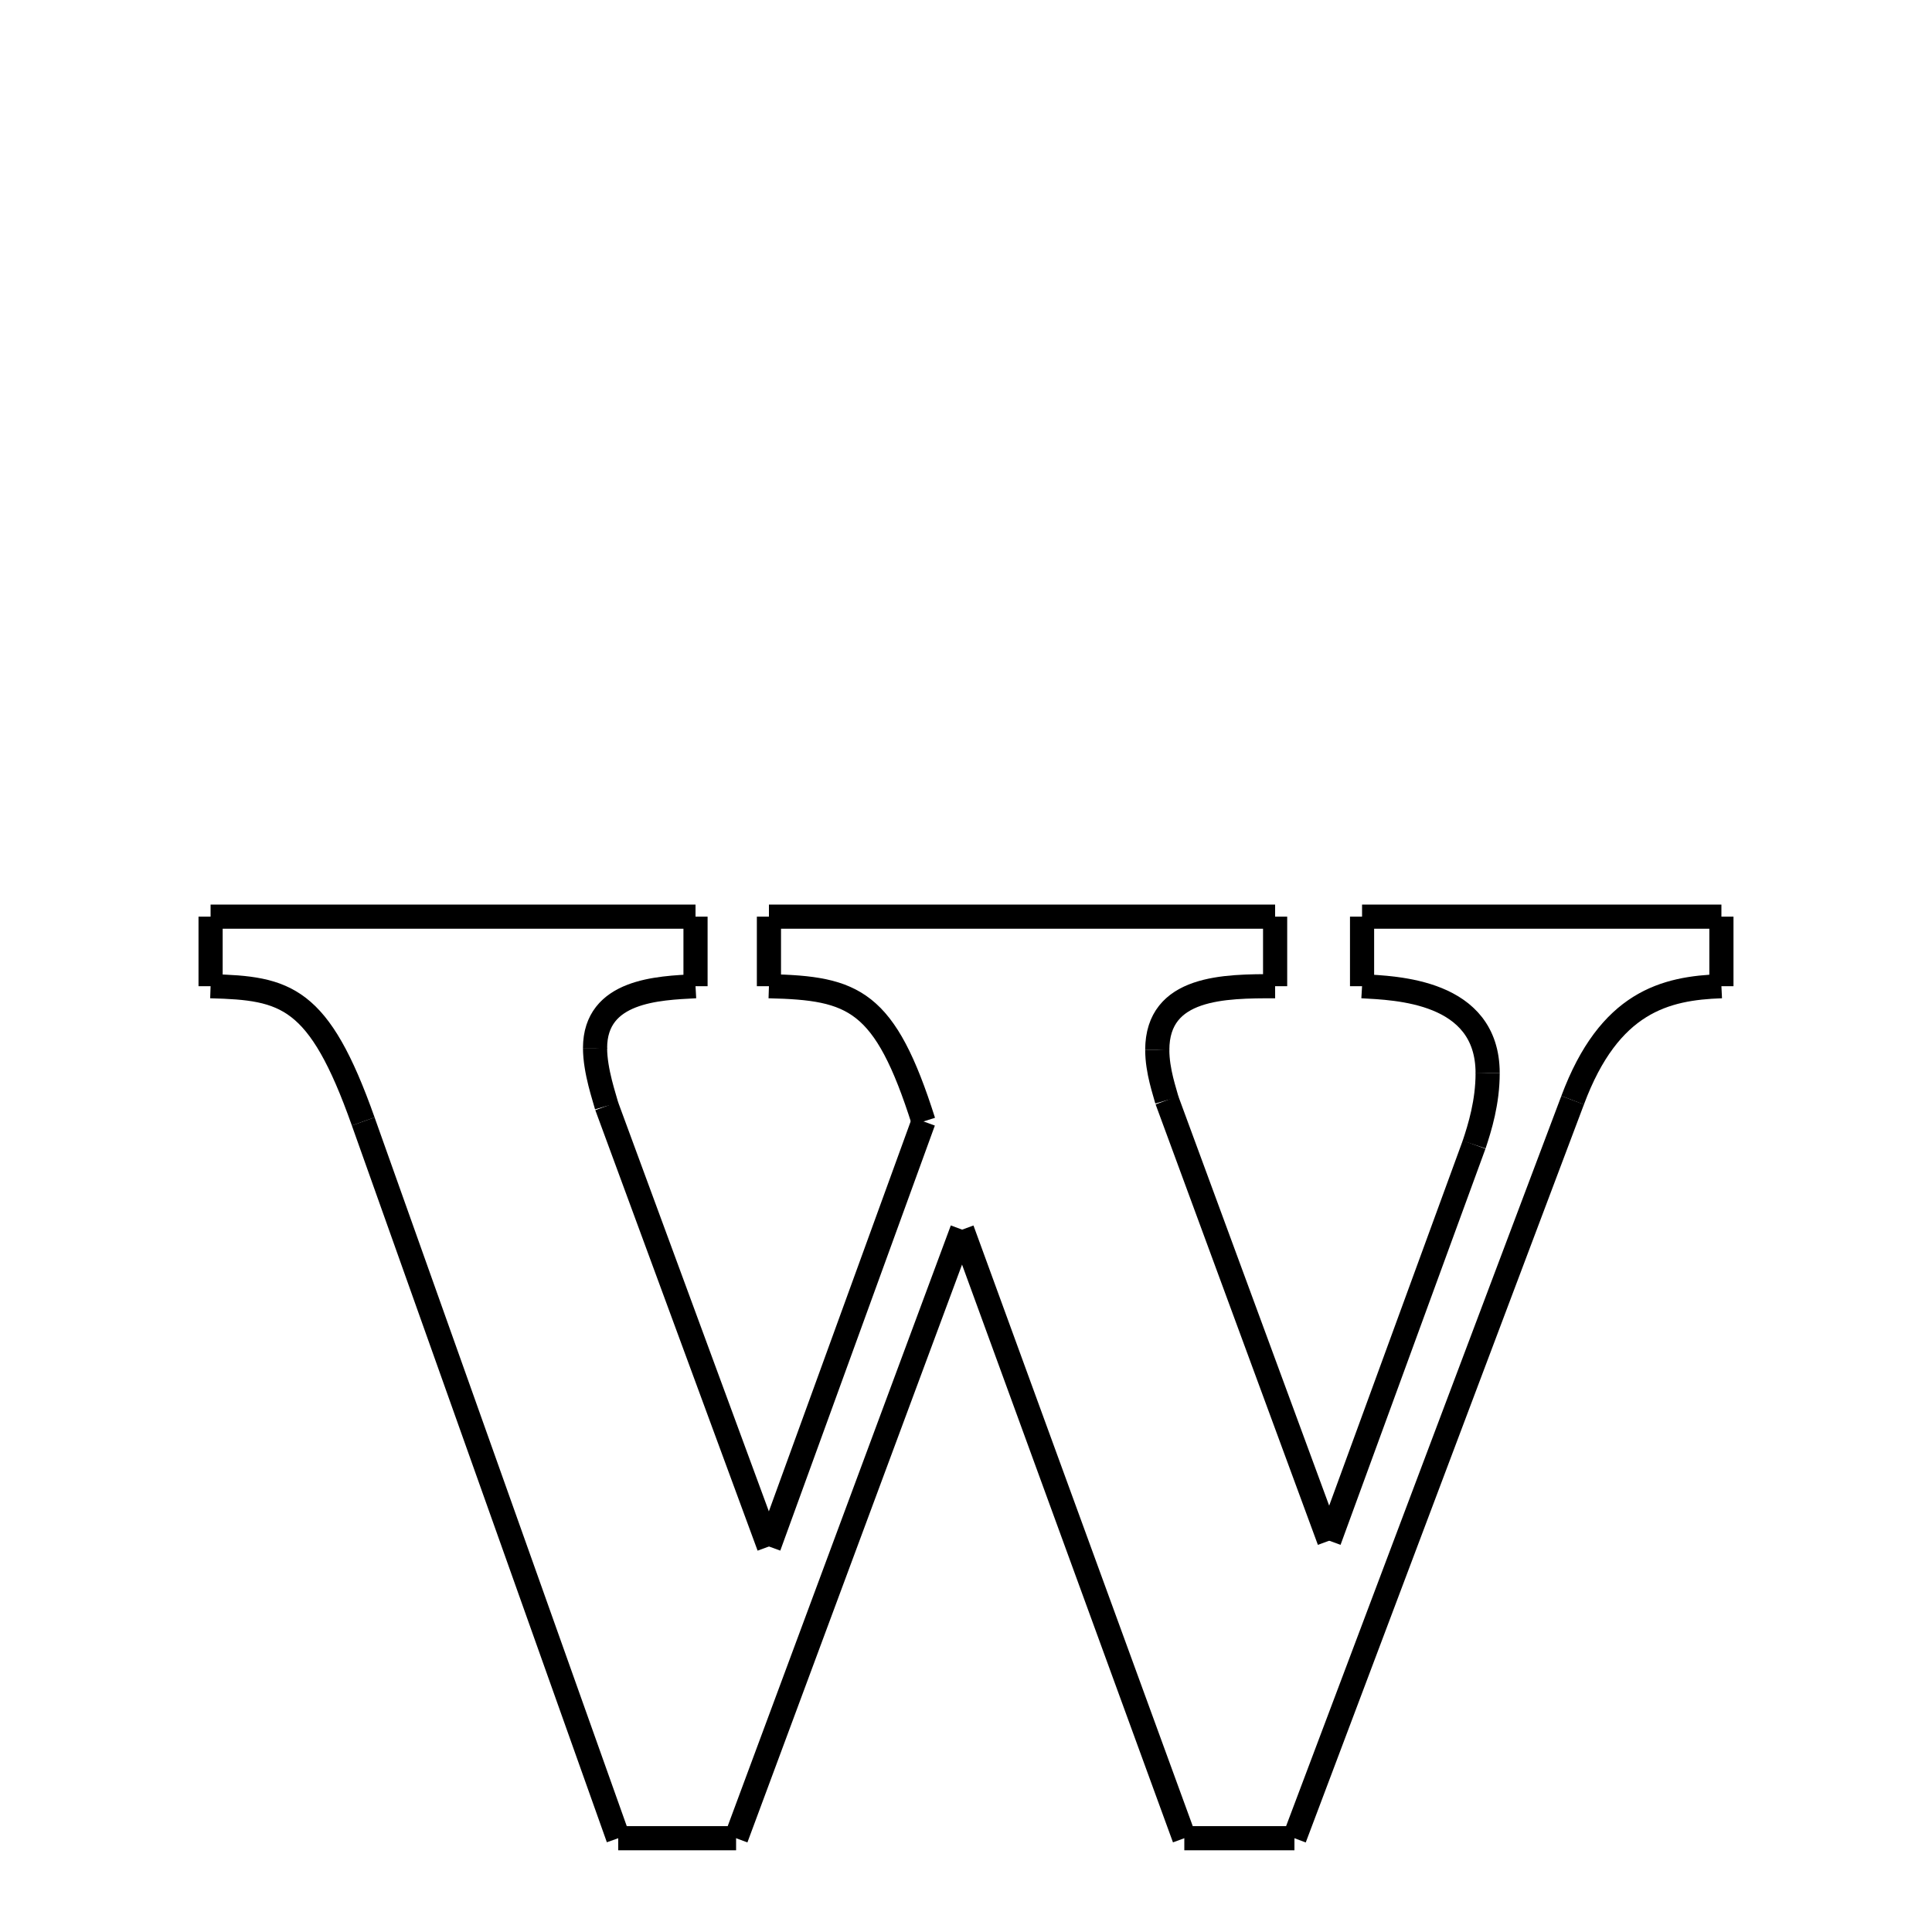 <svg xmlns="http://www.w3.org/2000/svg" xmlns:xlink="http://www.w3.org/1999/xlink" width="50px" height="50px" viewBox="0 0 24 24">
<style type="text/css">
.pen {
	stroke-dashoffset: 0;
	animation-duration: 10s;
	animation-iteration-count: 1000;
	animation-timing-function: ease;
}
.path00 {
		stroke-dasharray: 12;
		animation-name: dash00 
}
@keyframes dash00 {
	0.0% {
		stroke-dashoffset: 12;
	}
	6.098% {
		stroke-dashoffset: 0;
	}
}
.path01 {
		stroke-dasharray: 1;
		animation-name: dash01 
}
@keyframes dash01 {
	0%, 6.098% {
		stroke-dashoffset: 1;
	}
	6.972% {
		stroke-dashoffset: 0;
	}
}
.path02 {
		stroke-dasharray: 3;
		animation-name: dash02 
}
@keyframes dash02 {
	0%, 6.972% {
		stroke-dashoffset: 3;
	}
	8.647% {
		stroke-dashoffset: 0;
	}
}
.path03 {
		stroke-dasharray: 1;
		animation-name: dash03 
}
@keyframes dash03 {
	0%, 8.647% {
		stroke-dashoffset: 1;
	}
	9.393% {
		stroke-dashoffset: 0;
	}
}
.path04 {
		stroke-dasharray: 11;
		animation-name: dash04 
}
@keyframes dash04 {
	0%, 9.393% {
		stroke-dashoffset: 11;
	}
	15.295% {
		stroke-dashoffset: 0;
	}
}
.path05 {
		stroke-dasharray: 11;
		animation-name: dash05 
}
@keyframes dash05 {
	0%, 15.295% {
		stroke-dashoffset: 11;
	}
	20.982% {
		stroke-dashoffset: 0;
	}
}
.path06 {
		stroke-dasharray: 5;
		animation-name: dash06 
}
@keyframes dash06 {
	0%, 20.982% {
		stroke-dashoffset: 5;
	}
	23.854% {
		stroke-dashoffset: 0;
	}
}
.path07 {
		stroke-dasharray: 1;
		animation-name: dash07 
}
@keyframes dash07 {
	0%, 23.854% {
		stroke-dashoffset: 1;
	}
	24.729% {
		stroke-dashoffset: 0;
	}
}
.path08 {
		stroke-dasharray: 12;
		animation-name: dash08 
}
@keyframes dash08 {
	0%, 24.729% {
		stroke-dashoffset: 12;
	}
	31.094% {
		stroke-dashoffset: 0;
	}
}
.path09 {
		stroke-dasharray: 1;
		animation-name: dash09 
}
@keyframes dash09 {
	0%, 31.094% {
		stroke-dashoffset: 1;
	}
	31.968% {
		stroke-dashoffset: 0;
	}
}
.path10 {
		stroke-dasharray: 3;
		animation-name: dash10 
}
@keyframes dash10 {
	0%, 31.968% {
		stroke-dashoffset: 3;
	}
	33.889% {
		stroke-dashoffset: 0;
	}
}
.path11 {
		stroke-dasharray: 1;
		animation-name: dash11 
}
@keyframes dash11 {
	0%, 33.889% {
		stroke-dashoffset: 1;
	}
	34.534% {
		stroke-dashoffset: 0;
	}
}
.path12 {
		stroke-dasharray: 11;
		animation-name: dash12 
}
@keyframes dash12 {
	0%, 34.534% {
		stroke-dashoffset: 11;
	}
	40.437% {
		stroke-dashoffset: 0;
	}
}
.path13 {
		stroke-dasharray: 10;
		animation-name: dash13 
}
@keyframes dash13 {
	0%, 40.437% {
		stroke-dashoffset: 10;
	}
	45.74% {
		stroke-dashoffset: 0;
	}
}
.path14 {
		stroke-dasharray: 1;
		animation-name: dash14 
}
@keyframes dash14 {
	0%, 45.74% {
		stroke-dashoffset: 1;
	}
	46.659% {
		stroke-dashoffset: 0;
	}
}
.path15 {
		stroke-dasharray: 4;
		animation-name: dash15 
}
@keyframes dash15 {
	0%, 46.659% {
		stroke-dashoffset: 4;
	}
	48.827% {
		stroke-dashoffset: 0;
	}
}
.path16 {
		stroke-dasharray: 1;
		animation-name: dash16 
}
@keyframes dash16 {
	0%, 48.827% {
		stroke-dashoffset: 1;
	}
	49.702% {
		stroke-dashoffset: 0;
	}
}
.path17 {
		stroke-dasharray: 8;
		animation-name: dash17 
}
@keyframes dash17 {
	0%, 49.702% {
		stroke-dashoffset: 8;
	}
	54.22% {
		stroke-dashoffset: 0;
	}
}
.path18 {
		stroke-dasharray: 1;
		animation-name: dash18 
}
@keyframes dash18 {
	0%, 54.22% {
		stroke-dashoffset: 1;
	}
	55.095% {
		stroke-dashoffset: 0;
	}
}
.path19 {
		stroke-dasharray: 5;
		animation-name: dash19 
}
@keyframes dash19 {
	0%, 55.095% {
		stroke-dashoffset: 5;
	}
	57.638% {
		stroke-dashoffset: 0;
	}
}
.path20 {
		stroke-dasharray: 19;
		animation-name: dash20 
}
@keyframes dash20 {
	0%, 57.638% {
		stroke-dashoffset: 19;
	}
	67.556% {
		stroke-dashoffset: 0;
	}
}
.path21 {
		stroke-dasharray: 2;
		animation-name: dash21 
}
@keyframes dash21 {
	0%, 67.556% {
		stroke-dashoffset: 2;
	}
	68.94% {
		stroke-dashoffset: 0;
	}
}
.path22 {
		stroke-dasharray: 16;
		animation-name: dash22 
}
@keyframes dash22 {
	0%, 68.94% {
		stroke-dashoffset: 16;
	}
	77.087% {
		stroke-dashoffset: 0;
	}
}
.path23 {
		stroke-dasharray: 16;
		animation-name: dash23 
}
@keyframes dash23 {
	0%, 77.087% {
		stroke-dashoffset: 16;
	}
	85.25% {
		stroke-dashoffset: 0;
	}
}
.path24 {
		stroke-dasharray: 2;
		animation-name: dash24 
}
@keyframes dash24 {
	0%, 85.25% {
		stroke-dashoffset: 2;
	}
	86.732% {
		stroke-dashoffset: 0;
	}
}
.path25 {
		stroke-dasharray: 18;
		animation-name: dash25 
}
@keyframes dash25 {
	0%, 86.732% {
		stroke-dashoffset: 18;
	}
	96.298% {
		stroke-dashoffset: 0;
	}
}
.path26 {
		stroke-dasharray: 5;
		animation-name: dash26 
}
@keyframes dash26 {
	0%, 96.298% {
		stroke-dashoffset: 5;
	}
	99.125% {
		stroke-dashoffset: 0;
	}
}
.path27 {
		stroke-dasharray: 1;
		animation-name: dash27 
}
@keyframes dash27 {
	0%, 99.125% {
		stroke-dashoffset: 1;
	}
	100.0% {
		stroke-dashoffset: 0;
	}
}
</style>
<path class="pen path00" d="M 2.616 11.387 L 8.64 11.387 " fill="none" stroke="black" stroke-width="0.3"></path>
<path class="pen path01" d="M 8.64 11.387 L 8.64 12.251 " fill="none" stroke="black" stroke-width="0.3"></path>
<path class="pen path02" d="M 8.64 12.251 C 8.184 12.275 7.392 12.299 7.392 13.019 " fill="none" stroke="black" stroke-width="0.3"></path>
<path class="pen path03" d="M 7.392 13.019 C 7.392 13.307 7.512 13.643 7.536 13.739 " fill="none" stroke="black" stroke-width="0.3"></path>
<path class="pen path04" d="M 7.536 13.739 L 9.552 19.211 " fill="none" stroke="black" stroke-width="0.3"></path>
<path class="pen path05" d="M 9.552 19.211 L 11.472 13.931 " fill="none" stroke="black" stroke-width="0.3"></path>
<path class="pen path06" d="M 11.472 13.931 C 10.992 12.419 10.608 12.275 9.552 12.251 " fill="none" stroke="black" stroke-width="0.3"></path>
<path class="pen path07" d="M 9.552 12.251 L 9.552 11.387 " fill="none" stroke="black" stroke-width="0.3"></path>
<path class="pen path08" d="M 9.552 11.387 L 15.84 11.387 " fill="none" stroke="black" stroke-width="0.3"></path>
<path class="pen path09" d="M 15.84 11.387 L 15.84 12.251 " fill="none" stroke="black" stroke-width="0.3"></path>
<path class="pen path10" d="M 15.84 12.251 C 15.216 12.251 14.376 12.251 14.376 13.043 " fill="none" stroke="black" stroke-width="0.3"></path>
<path class="pen path11" d="M 14.376 13.043 C 14.376 13.307 14.472 13.571 14.496 13.667 " fill="none" stroke="black" stroke-width="0.3"></path>
<path class="pen path12" d="M 14.496 13.667 L 16.512 19.139 " fill="none" stroke="black" stroke-width="0.3"></path>
<path class="pen path13" d="M 16.512 19.139 L 18.312 14.219 " fill="none" stroke="black" stroke-width="0.3"></path>
<path class="pen path14" d="M 18.312 14.219 C 18.384 14.003 18.48 13.691 18.48 13.331 " fill="none" stroke="black" stroke-width="0.3"></path>
<path class="pen path15" d="M 18.48 13.331 C 18.48 12.299 17.328 12.275 16.92 12.251 " fill="none" stroke="black" stroke-width="0.3"></path>
<path class="pen path16" d="M 16.92 12.251 L 16.92 11.387 " fill="none" stroke="black" stroke-width="0.3"></path>
<path class="pen path17" d="M 16.92 11.387 L 21.384 11.387 " fill="none" stroke="black" stroke-width="0.3"></path>
<path class="pen path18" d="M 21.384 11.387 L 21.384 12.251 " fill="none" stroke="black" stroke-width="0.3"></path>
<path class="pen path19" d="M 21.384 12.251 C 20.688 12.275 19.992 12.443 19.536 13.667 " fill="none" stroke="black" stroke-width="0.3"></path>
<path class="pen path20" d="M 19.536 13.667 L 16.08 22.835 " fill="none" stroke="black" stroke-width="0.3"></path>
<path class="pen path21" d="M 16.08 22.835 L 14.712 22.835 " fill="none" stroke="black" stroke-width="0.3"></path>
<path class="pen path22" d="M 14.712 22.835 L 11.952 15.275 " fill="none" stroke="black" stroke-width="0.3"></path>
<path class="pen path23" d="M 11.952 15.275 L 9.144 22.835 " fill="none" stroke="black" stroke-width="0.3"></path>
<path class="pen path24" d="M 9.144 22.835 L 7.68 22.835 " fill="none" stroke="black" stroke-width="0.3"></path>
<path class="pen path25" d="M 7.68 22.835 L 4.512 13.931 " fill="none" stroke="black" stroke-width="0.3"></path>
<path class="pen path26" d="M 4.512 13.931 C 3.96 12.371 3.552 12.275 2.616 12.251 " fill="none" stroke="black" stroke-width="0.3"></path>
<path class="pen path27" d="M 2.616 12.251 L 2.616 11.387 " fill="none" stroke="black" stroke-width="0.3"></path>
</svg>

